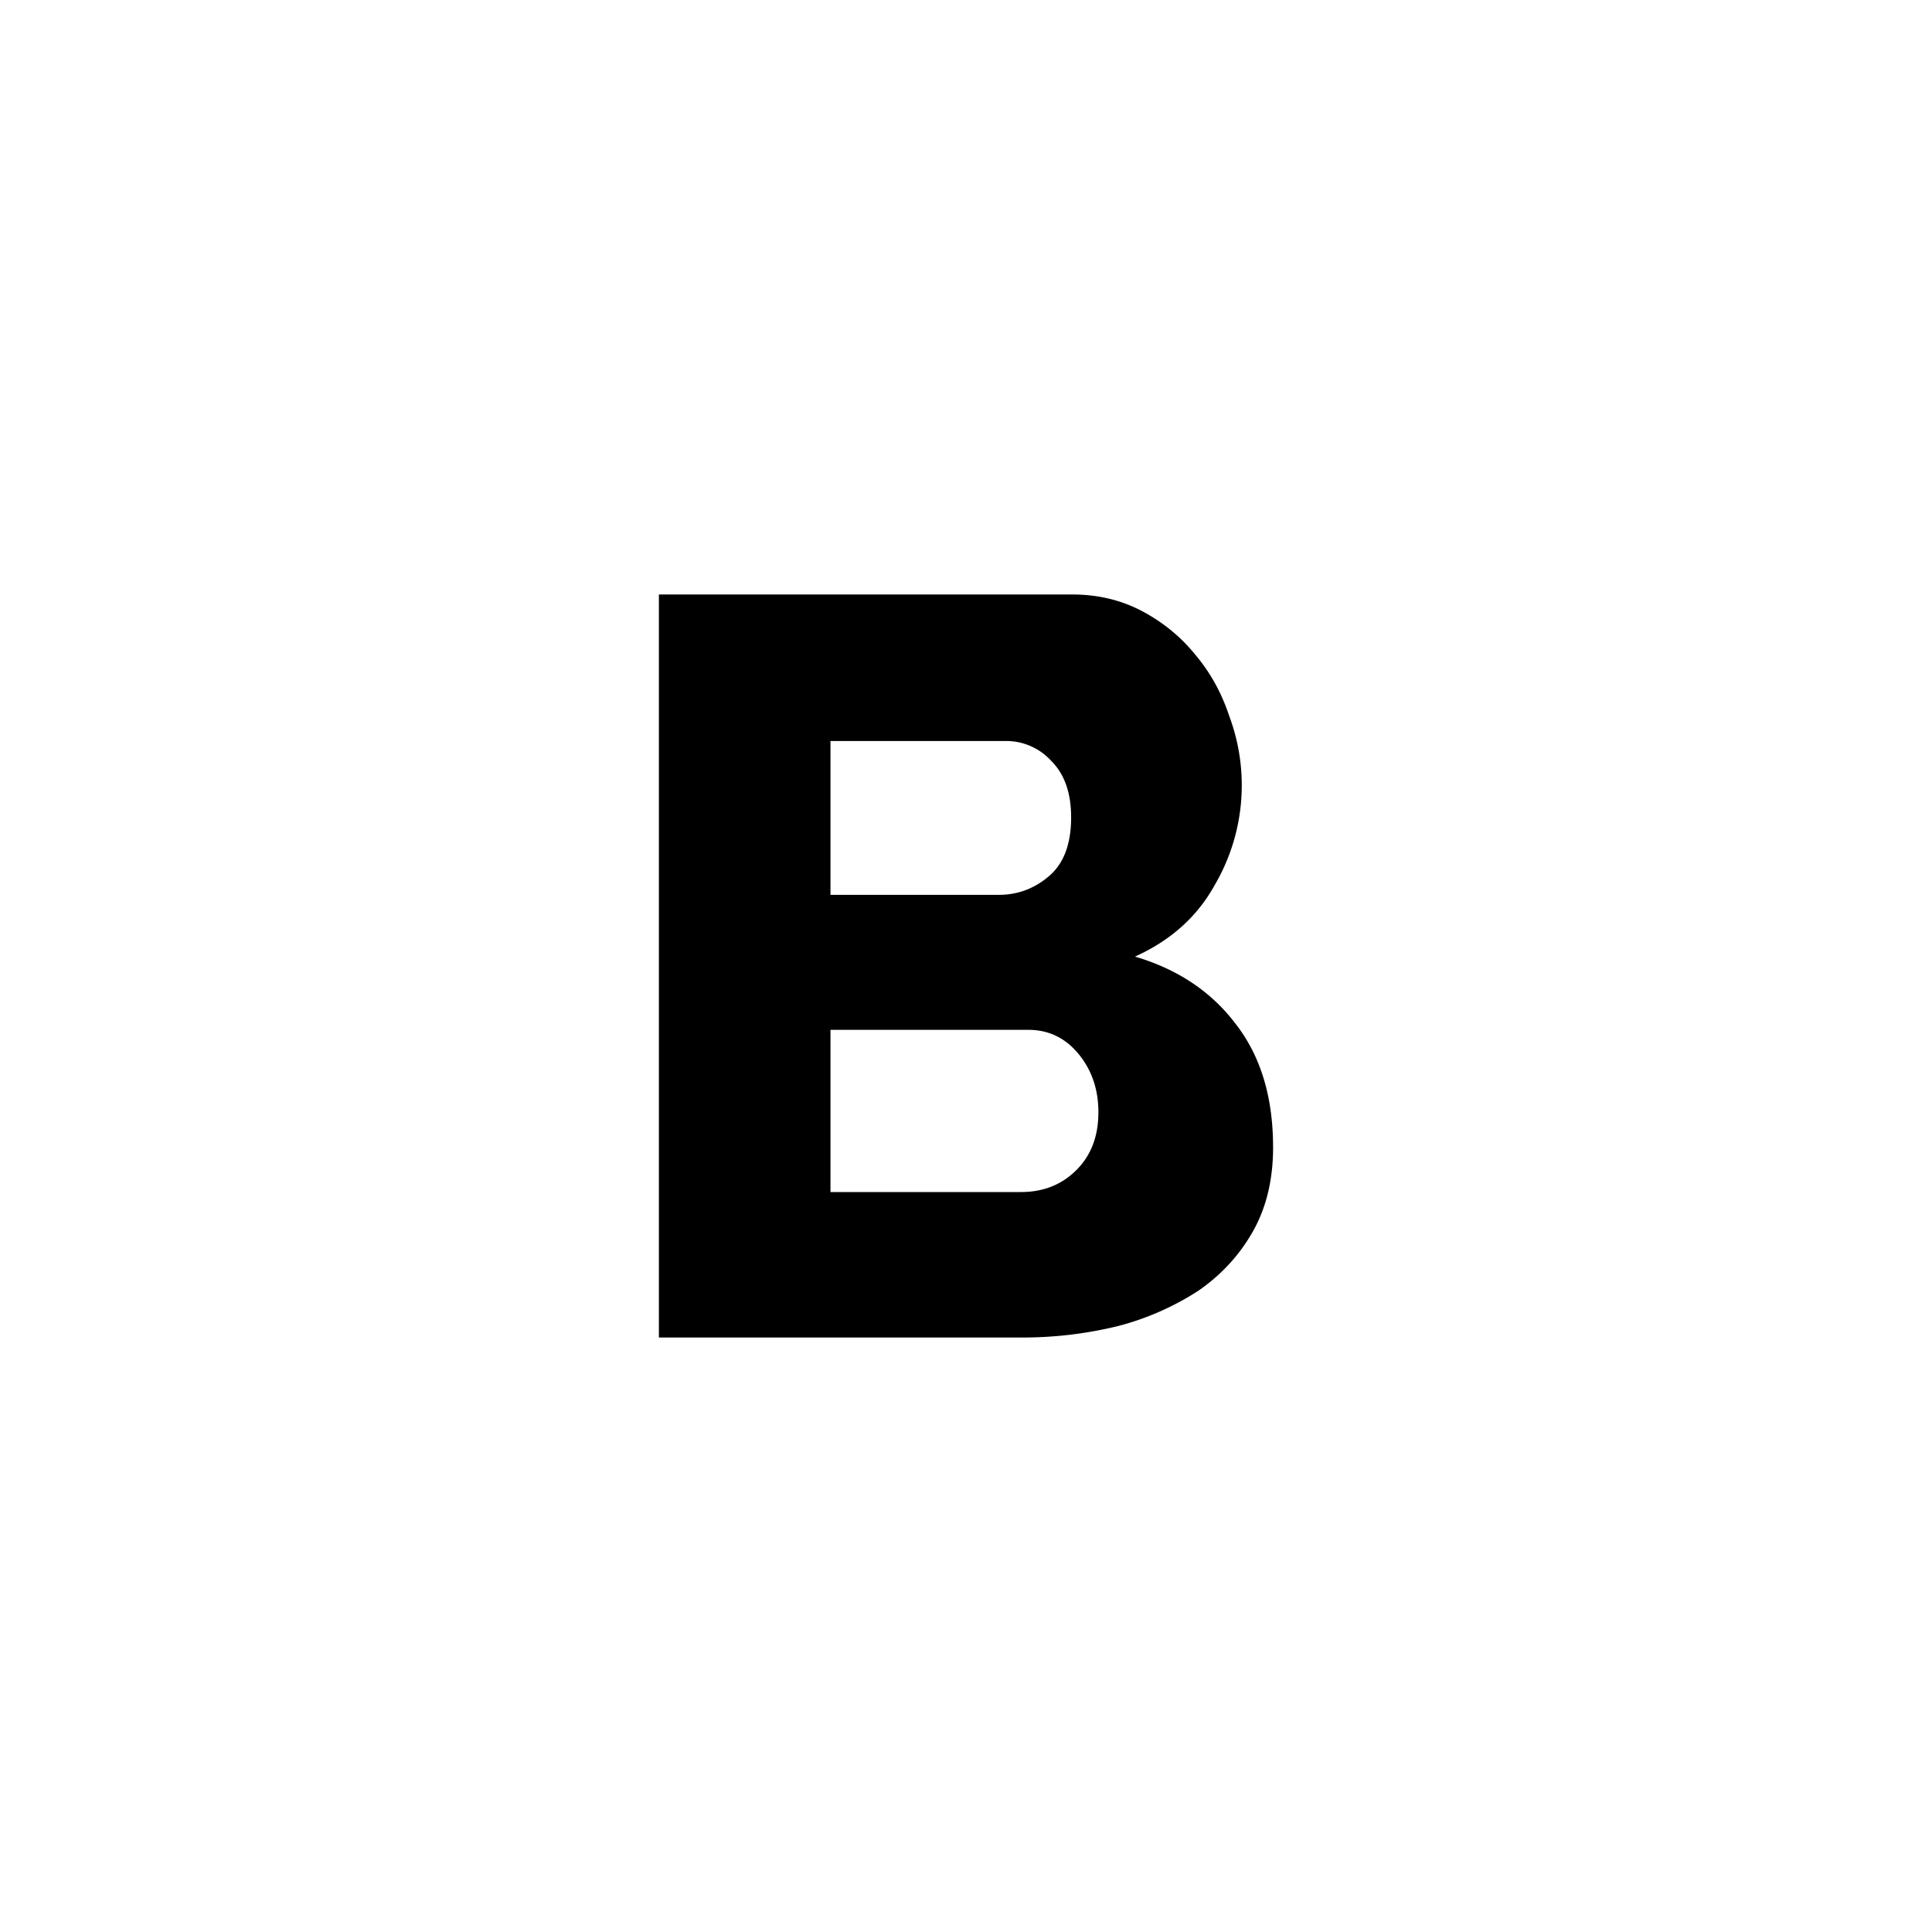 <svg xmlns="http://www.w3.org/2000/svg" width="48" height="48" fill="none"><path d="M31.63 28.498c0 .797-.163 1.49-.493 2.08-.33.59-.78 1.083-1.352 1.482a6.814 6.814 0 0 1-2.002.884 9.937 9.937 0 0 1-2.418.286H16.37V14.77h10.27c.64 0 1.22.14 1.74.416.52.277.963.64 1.327 1.092.364.433.642.936.832 1.508a4.91 4.91 0 0 1-.365 4.212c-.433.78-1.092 1.37-1.976 1.768 1.057.312 1.89.867 2.495 1.664.624.797.936 1.82.936 3.068zm-4.34-.858c0-.572-.165-1.057-.495-1.456-.33-.4-.745-.598-1.248-.598h-4.914v4.03h4.732c.555 0 1.014-.182 1.378-.546.364-.364.546-.84.546-1.43zm-6.657-9.23v3.822h4.186c.467 0 .883-.156 1.247-.468.364-.312.546-.797.546-1.456 0-.607-.164-1.075-.494-1.404a1.516 1.516 0 0 0-1.145-.494z" fill="#000"/></svg>